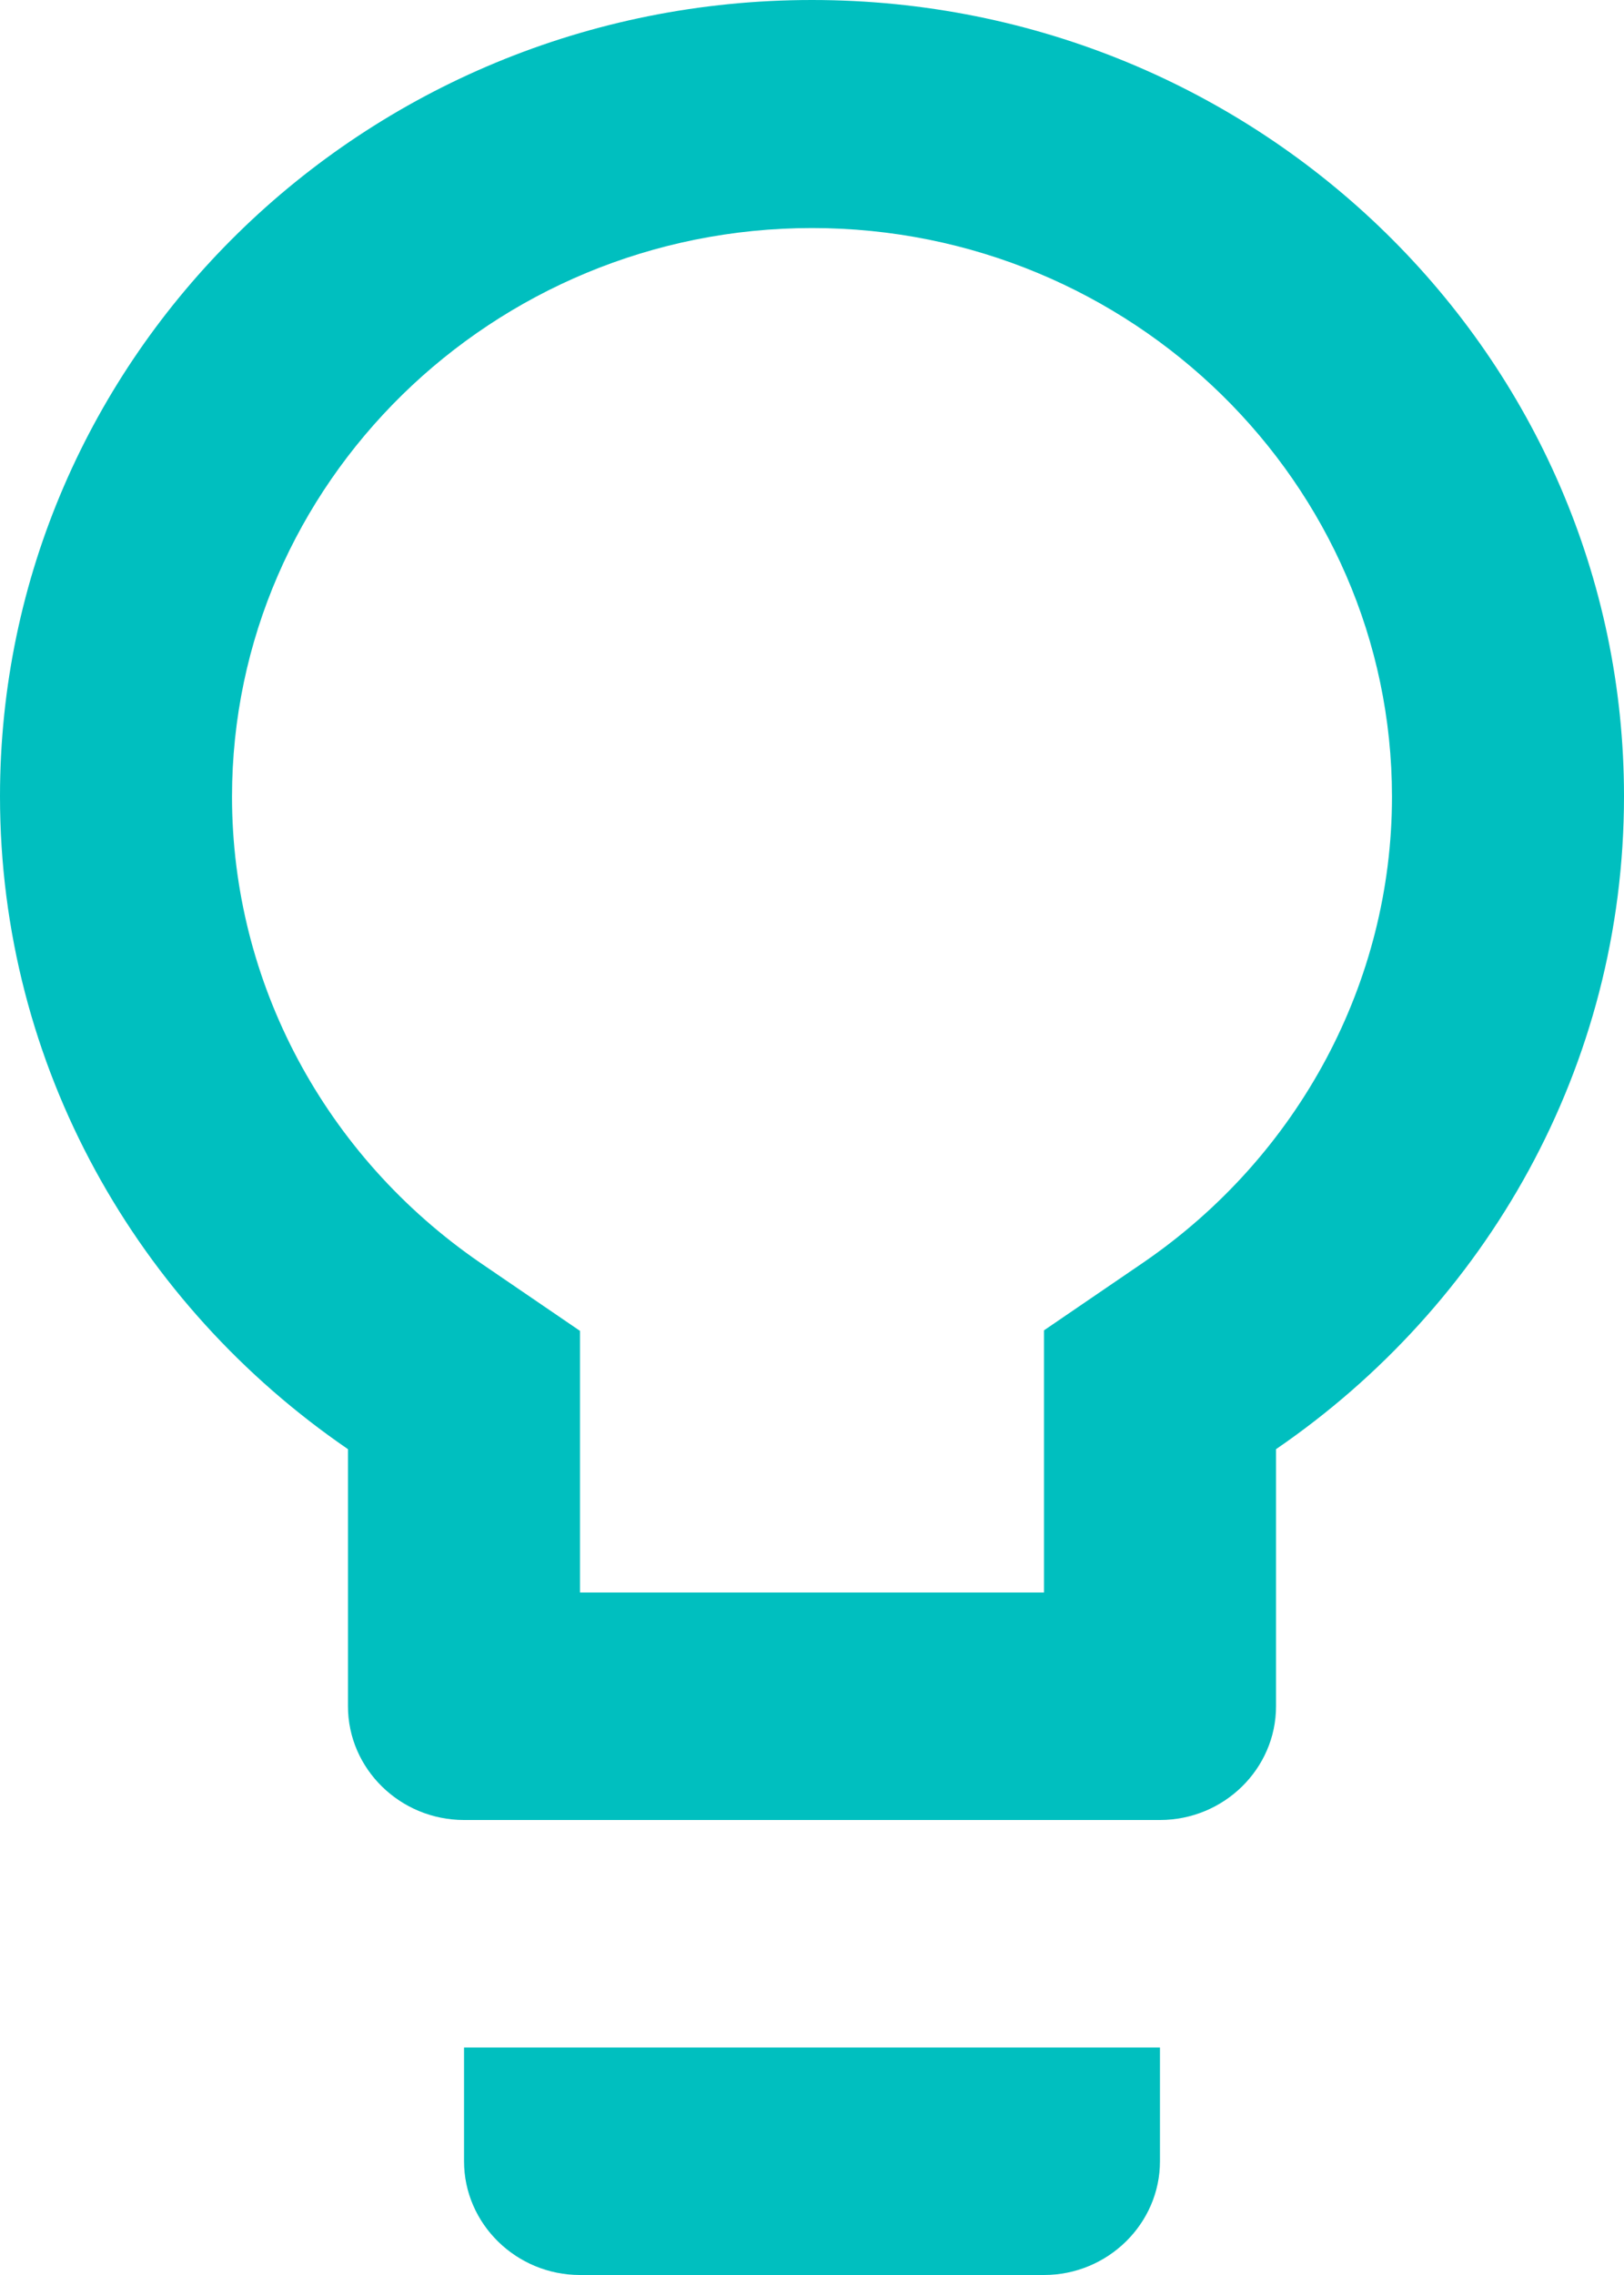 ﻿<?xml version="1.0" encoding="utf-8"?>
<svg version="1.1" xmlns:xlink="http://www.w3.org/1999/xlink" width="15px" height="21px" xmlns="http://www.w3.org/2000/svg">
  <g transform="matrix(1 0 0 1 -87 -78 )">
    <path d="M 4.286 18.9  L 4.286 19.95  C 4.286 20.527  4.768 21  5.357 21  L 9.643 21  C 10.232 21  10.714 20.527  10.714 19.95  L 10.714 18.9  L 4.286 18.9  Z M 15 7.35  C 15 3.292  11.641 0  7.5 0  C 3.359 0  0 3.292  0 7.35  C 0 9.849  1.275 12.049  3.214 13.377  L 3.214 15.75  C 3.214 16.328  3.696 16.8  4.286 16.8  L 10.714 16.8  C 11.304 16.8  11.786 16.328  11.786 15.75  L 11.786 13.377  C 13.725 12.049  15 9.849  15 7.35  Z M 12.857 7.355  C 12.857 9.062  12 10.668  10.559 11.655  L 9.643 12.28  L 9.643 14.7  L 5.357 14.7  L 5.357 12.285  L 4.441 11.66  C 3 10.673  2.143 9.067  2.143 7.355  C 2.143 4.463  4.548 2.105  7.5 2.105  C 10.452 2.105  12.857 4.463  12.857 7.355  Z " fill-rule="nonzero" fill="#00bfbf" stroke="none" transform="matrix(1 0 0 1 87 78 )" />
  </g>
</svg>